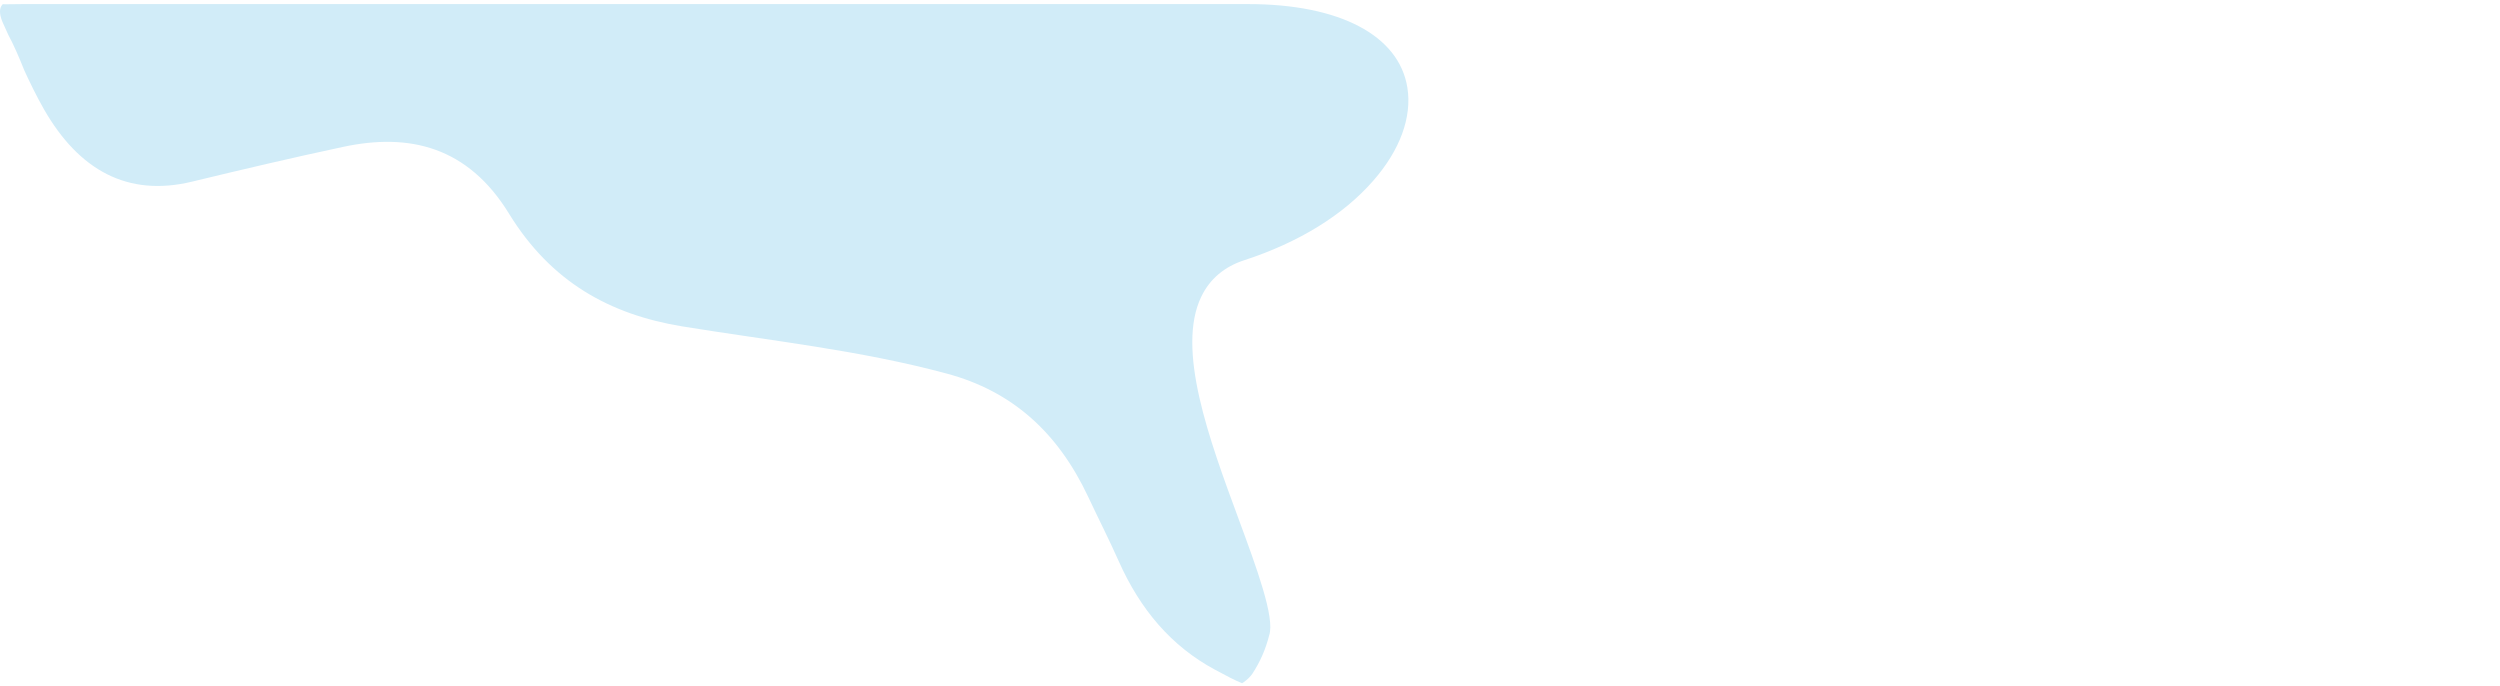 <svg xmlns="http://www.w3.org/2000/svg" xmlns:xlink="http://www.w3.org/1999/xlink" viewBox="0 0 1041.57 285.72"><defs><style>.cls-1{fill:none;}.cls-2{clip-path:url(#clip-path);}.cls-3{fill:#d1ecf8;}</style><clipPath id="clip-path" transform="translate(-1.93 1.7)"><path class="cls-1" d="M588.29,34.86C584.83,13,560,0,521.93,0H11.11C9.84,0,8.57,0,7.3.05c-1.74,0-3.55.06-5.36,0A8.63,8.63,0,0,0,0,.23,10.76,10.76,0,0,0,.92,2.94c2.5,5.41,4.26,9.5,4.47,9.89C21.7,42.76,53,160.41,53,160.41,87.11,288.57,496.33,319.1,523.7,279a51.9,51.9,0,0,0,7-16c2.51-7.22-5.24-28.2-12.73-48.48-12.25-33.17-26.14-70.77-15.52-92.68,3.55-7.33,9.56-12.42,17.86-15.12,22.76-7.41,41.37-18.89,53.8-33.18C585.22,60.84,590.24,47.1,588.29,34.86Z"/></clipPath></defs><g id="Layer_2" data-name="Layer 2"><g id="Layer_1-2" data-name="Layer 1"><g class="cls-2"><path class="cls-3" d="M1043.51,1.3c-.09-1-.17-2-.25-3H18c-3,0-6,.13-9,.09C2.33-1.7.23,1.59,3.34,8.3c5.54,12,10.54,24.39,17,35.69C34.8,69.11,55,80.46,81.85,74c20.93-5.06,41.89-10,62.92-14.48,27.78-6,52.12-.08,69.24,27.81,17.52,28.54,42.1,42,72.14,46.95,36.81,6,73.92,9.87,110.28,19.68,27,7.27,46.12,24.21,58.88,51.35,4.22,9,8.7,17.77,12.73,26.83,8.95,20.1,21.86,35.37,40.09,45.18,19.45,10.46,20.07,10.52,28-12.43,20.77-59.86,41.8-74.16,98-67.92,17,1.89,34,4.29,51.23,3.7s30.46-7.82,39-25.33c4.95-10.15,10.7-19.79,16.08-29.67,7.86-14.43,19.33-20.91,34.3-21.3,18.54-.48,36.74,2.35,54.92,5.68,25.41,4.64,47.21-2.08,61.79-27.36C911.88,67.2,942.64,48,975.75,32.2,998.19,21.52,1020.91,11.57,1043.51,1.3Z" transform="translate(-1.93 1.7)"/></g></g></g></svg>
